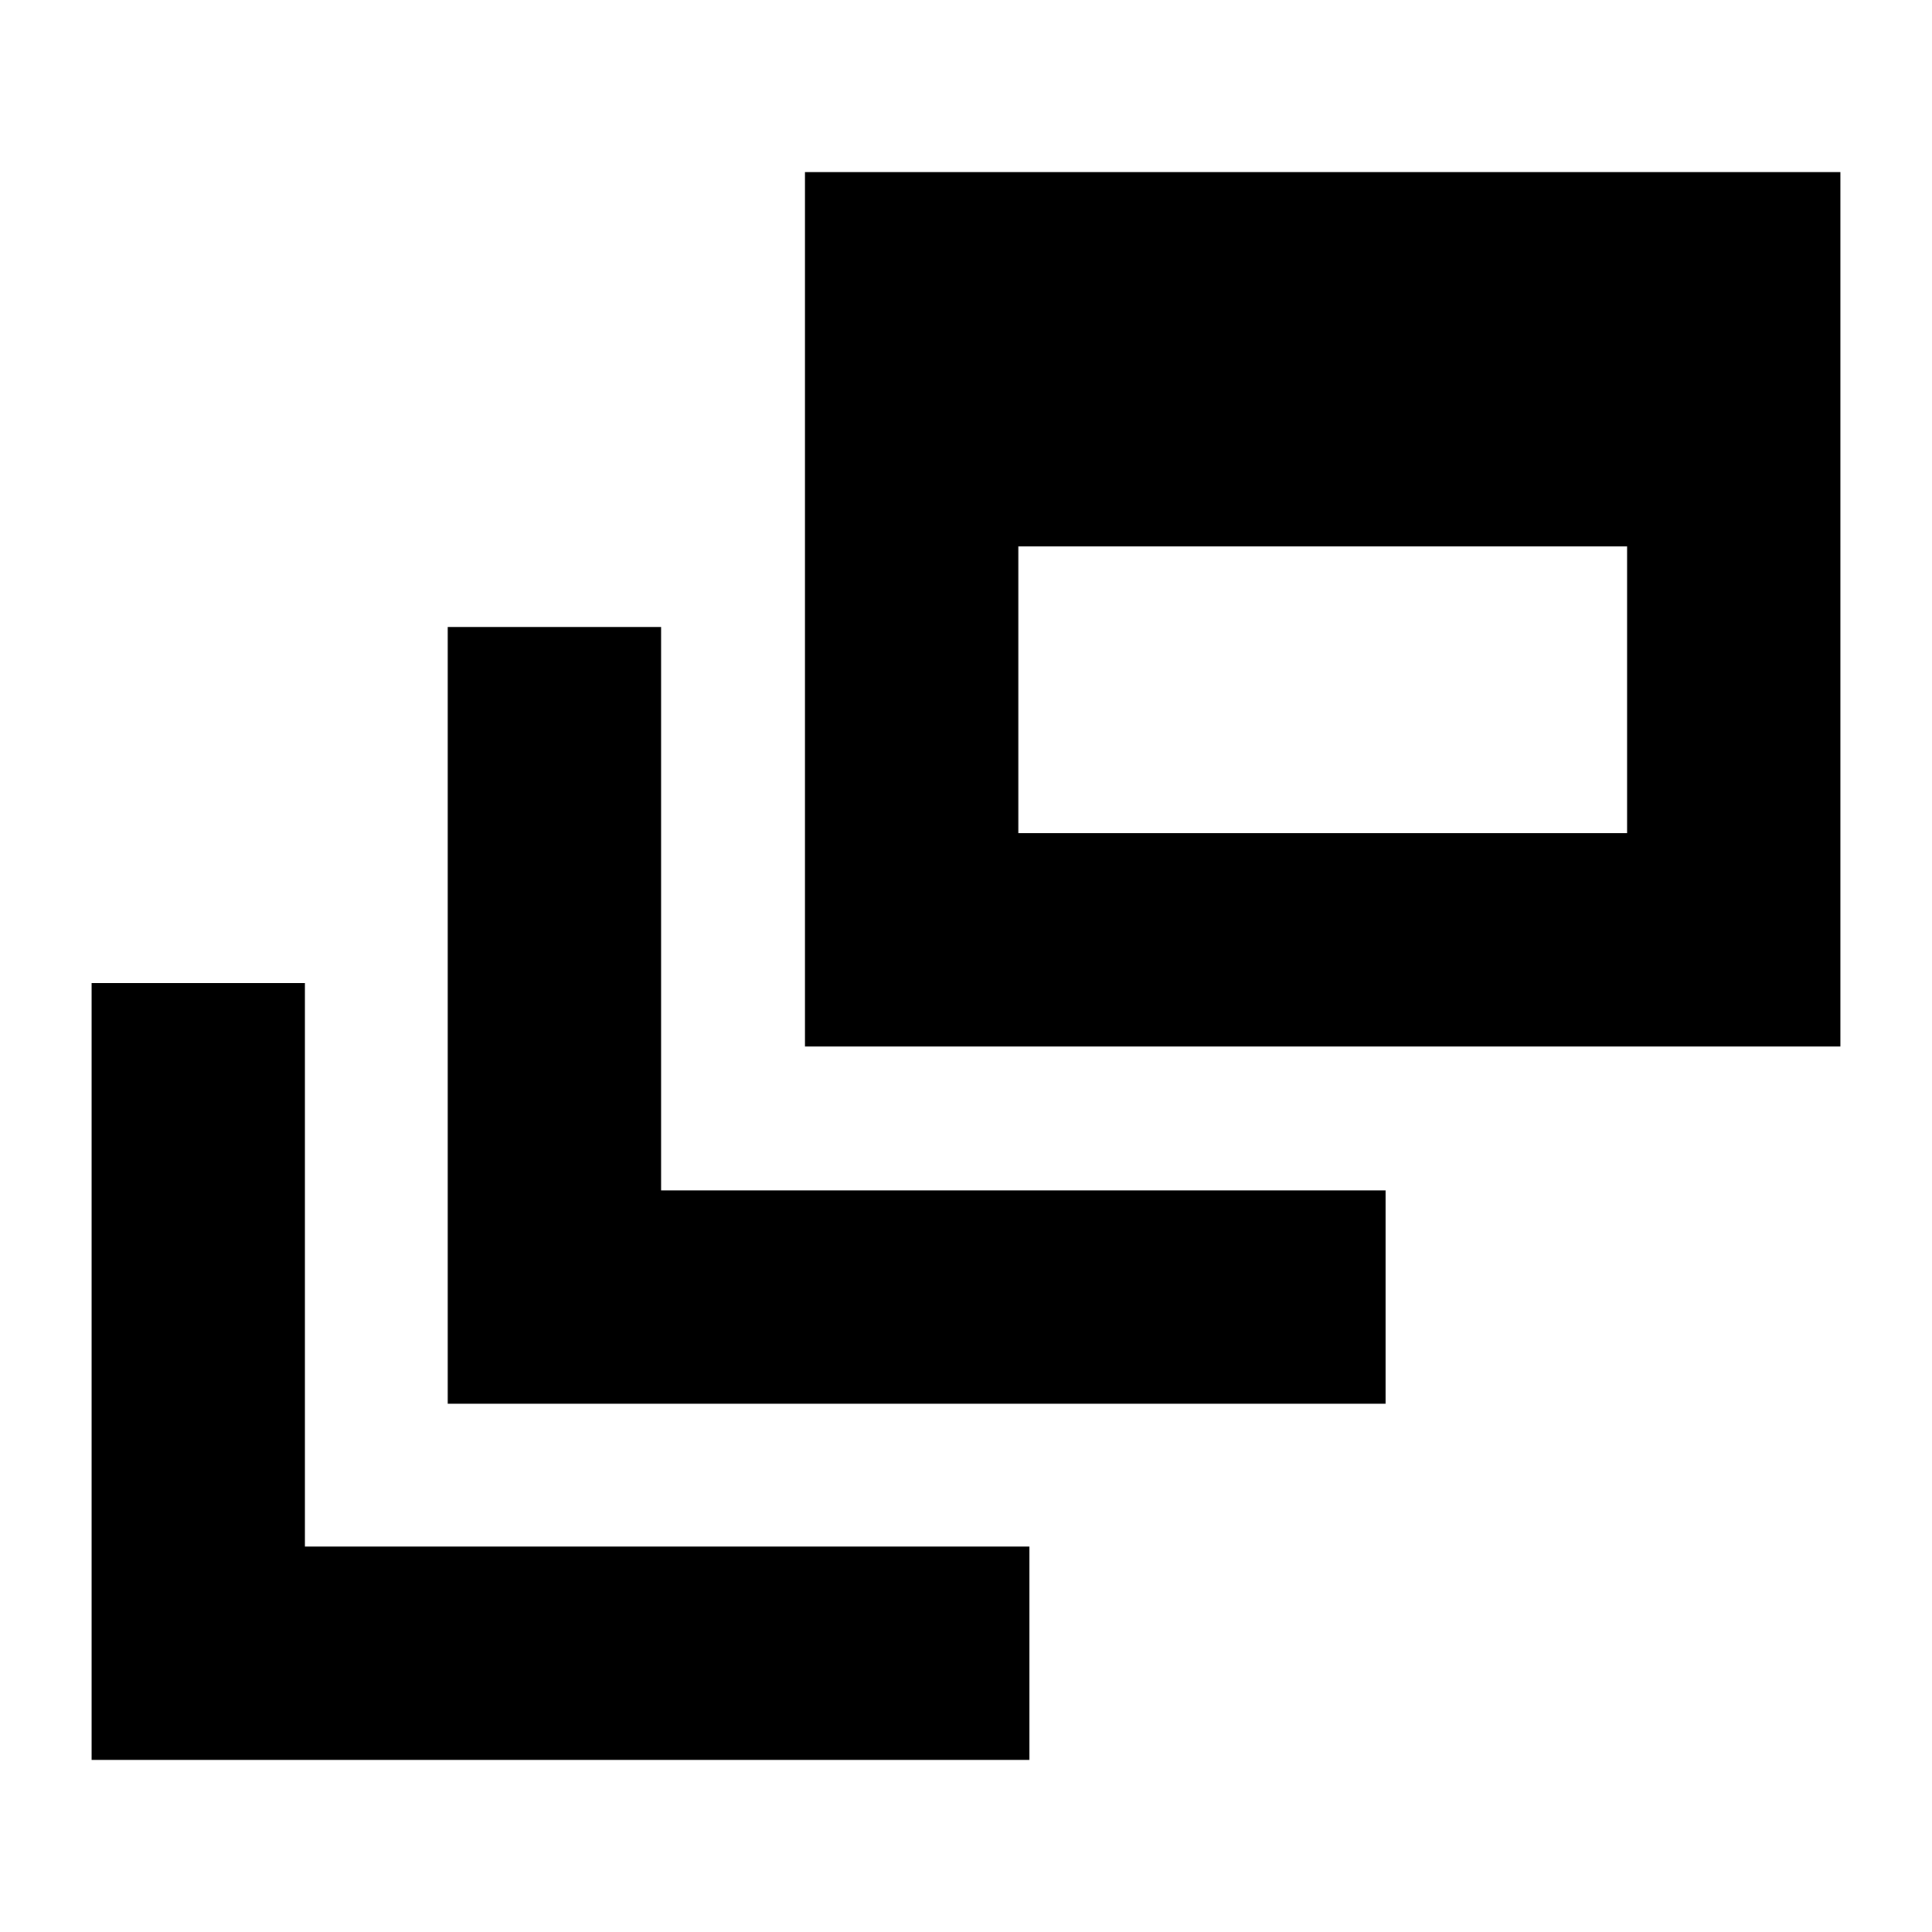 <svg xmlns="http://www.w3.org/2000/svg" height="24" viewBox="0 -960 960 960" width="24"><path d="M45.52-85.52v-386h106v280h360v106h-466Zm176.96-176.96v-386h106v280h360v106h-466ZM400-440v-434.48h514.48V-440H400Zm106-106h302.48v-142.48H506V-546Z"/></svg>